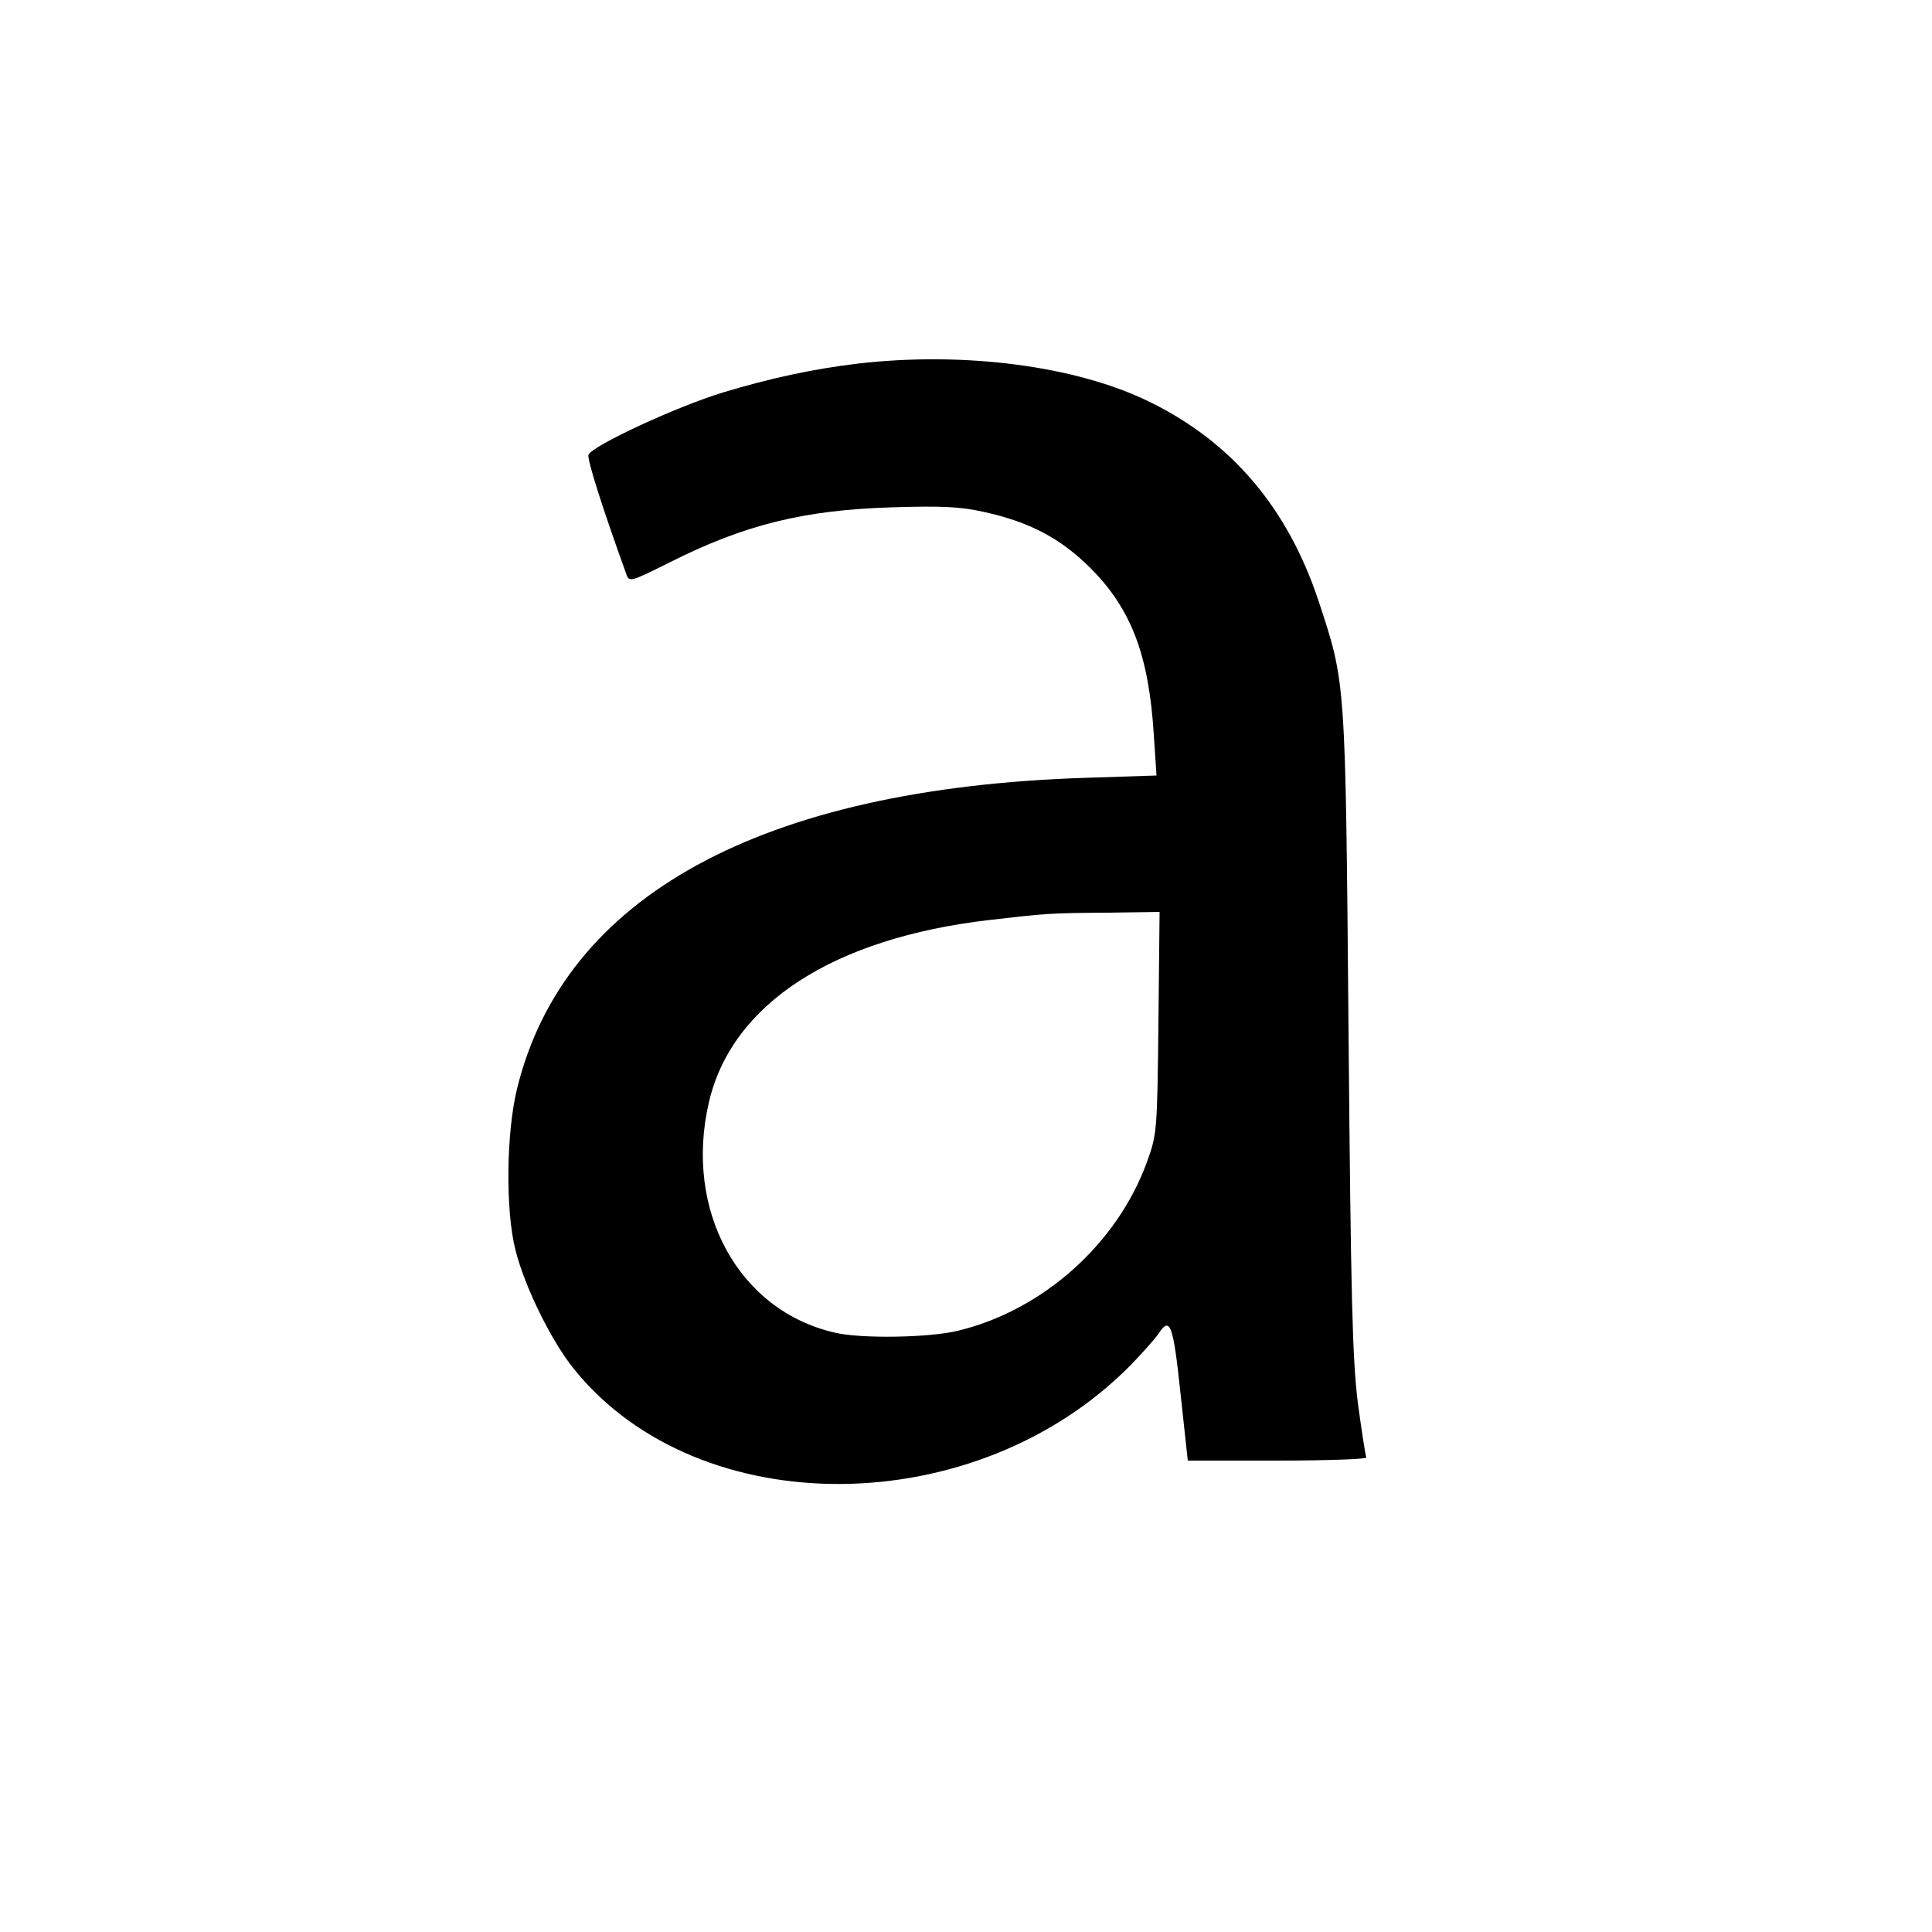 <?xml version="1.0" standalone="no"?>
<!DOCTYPE svg PUBLIC "-//W3C//DTD SVG 20010904//EN"
 "http://www.w3.org/TR/2001/REC-SVG-20010904/DTD/svg10.dtd">
<svg version="1.0" xmlns="http://www.w3.org/2000/svg"
 width="500pt" height="500pt" viewBox="0 0 500 500"
 preserveAspectRatio="xMidYMid meet">
<g transform="translate(0,500) scale(0.1,-0.1)"
fill="#000000" stroke="none">
<path d="M2220 4059 c-116 -14 -224 -37 -350 -75 -121 -37 -338 -138 -347
-161 -4 -11 35 -135 98 -309 7 -21 11 -20 111 30 194 98 348 136 575 143 130
4 177 2 240 -12 118 -26 197 -68 274 -144 107 -107 152 -226 165 -432 l7 -106
-184 -6 c-839 -27 -1349 -306 -1471 -805 -28 -115 -30 -315 -4 -417 24 -96 94
-238 153 -310 324 -399 1040 -393 1439 12 31 32 63 68 72 81 30 46 38 27 57
-153 l19 -175 233 0 c129 0 232 4 229 8 -2 4 -12 68 -22 142 -14 113 -18 271
-24 960 -8 916 -7 900 -77 1113 -80 242 -225 413 -438 517 -189 93 -479 131
-755 99z m778 -1706 c-3 -283 -4 -289 -30 -361 -77 -211 -269 -383 -489 -436
-74 -18 -250 -21 -318 -5 -250 57 -392 317 -326 598 60 254 322 423 725 470
147 17 156 18 303 19 l138 2 -3 -287z"/>
</g>
</svg>
